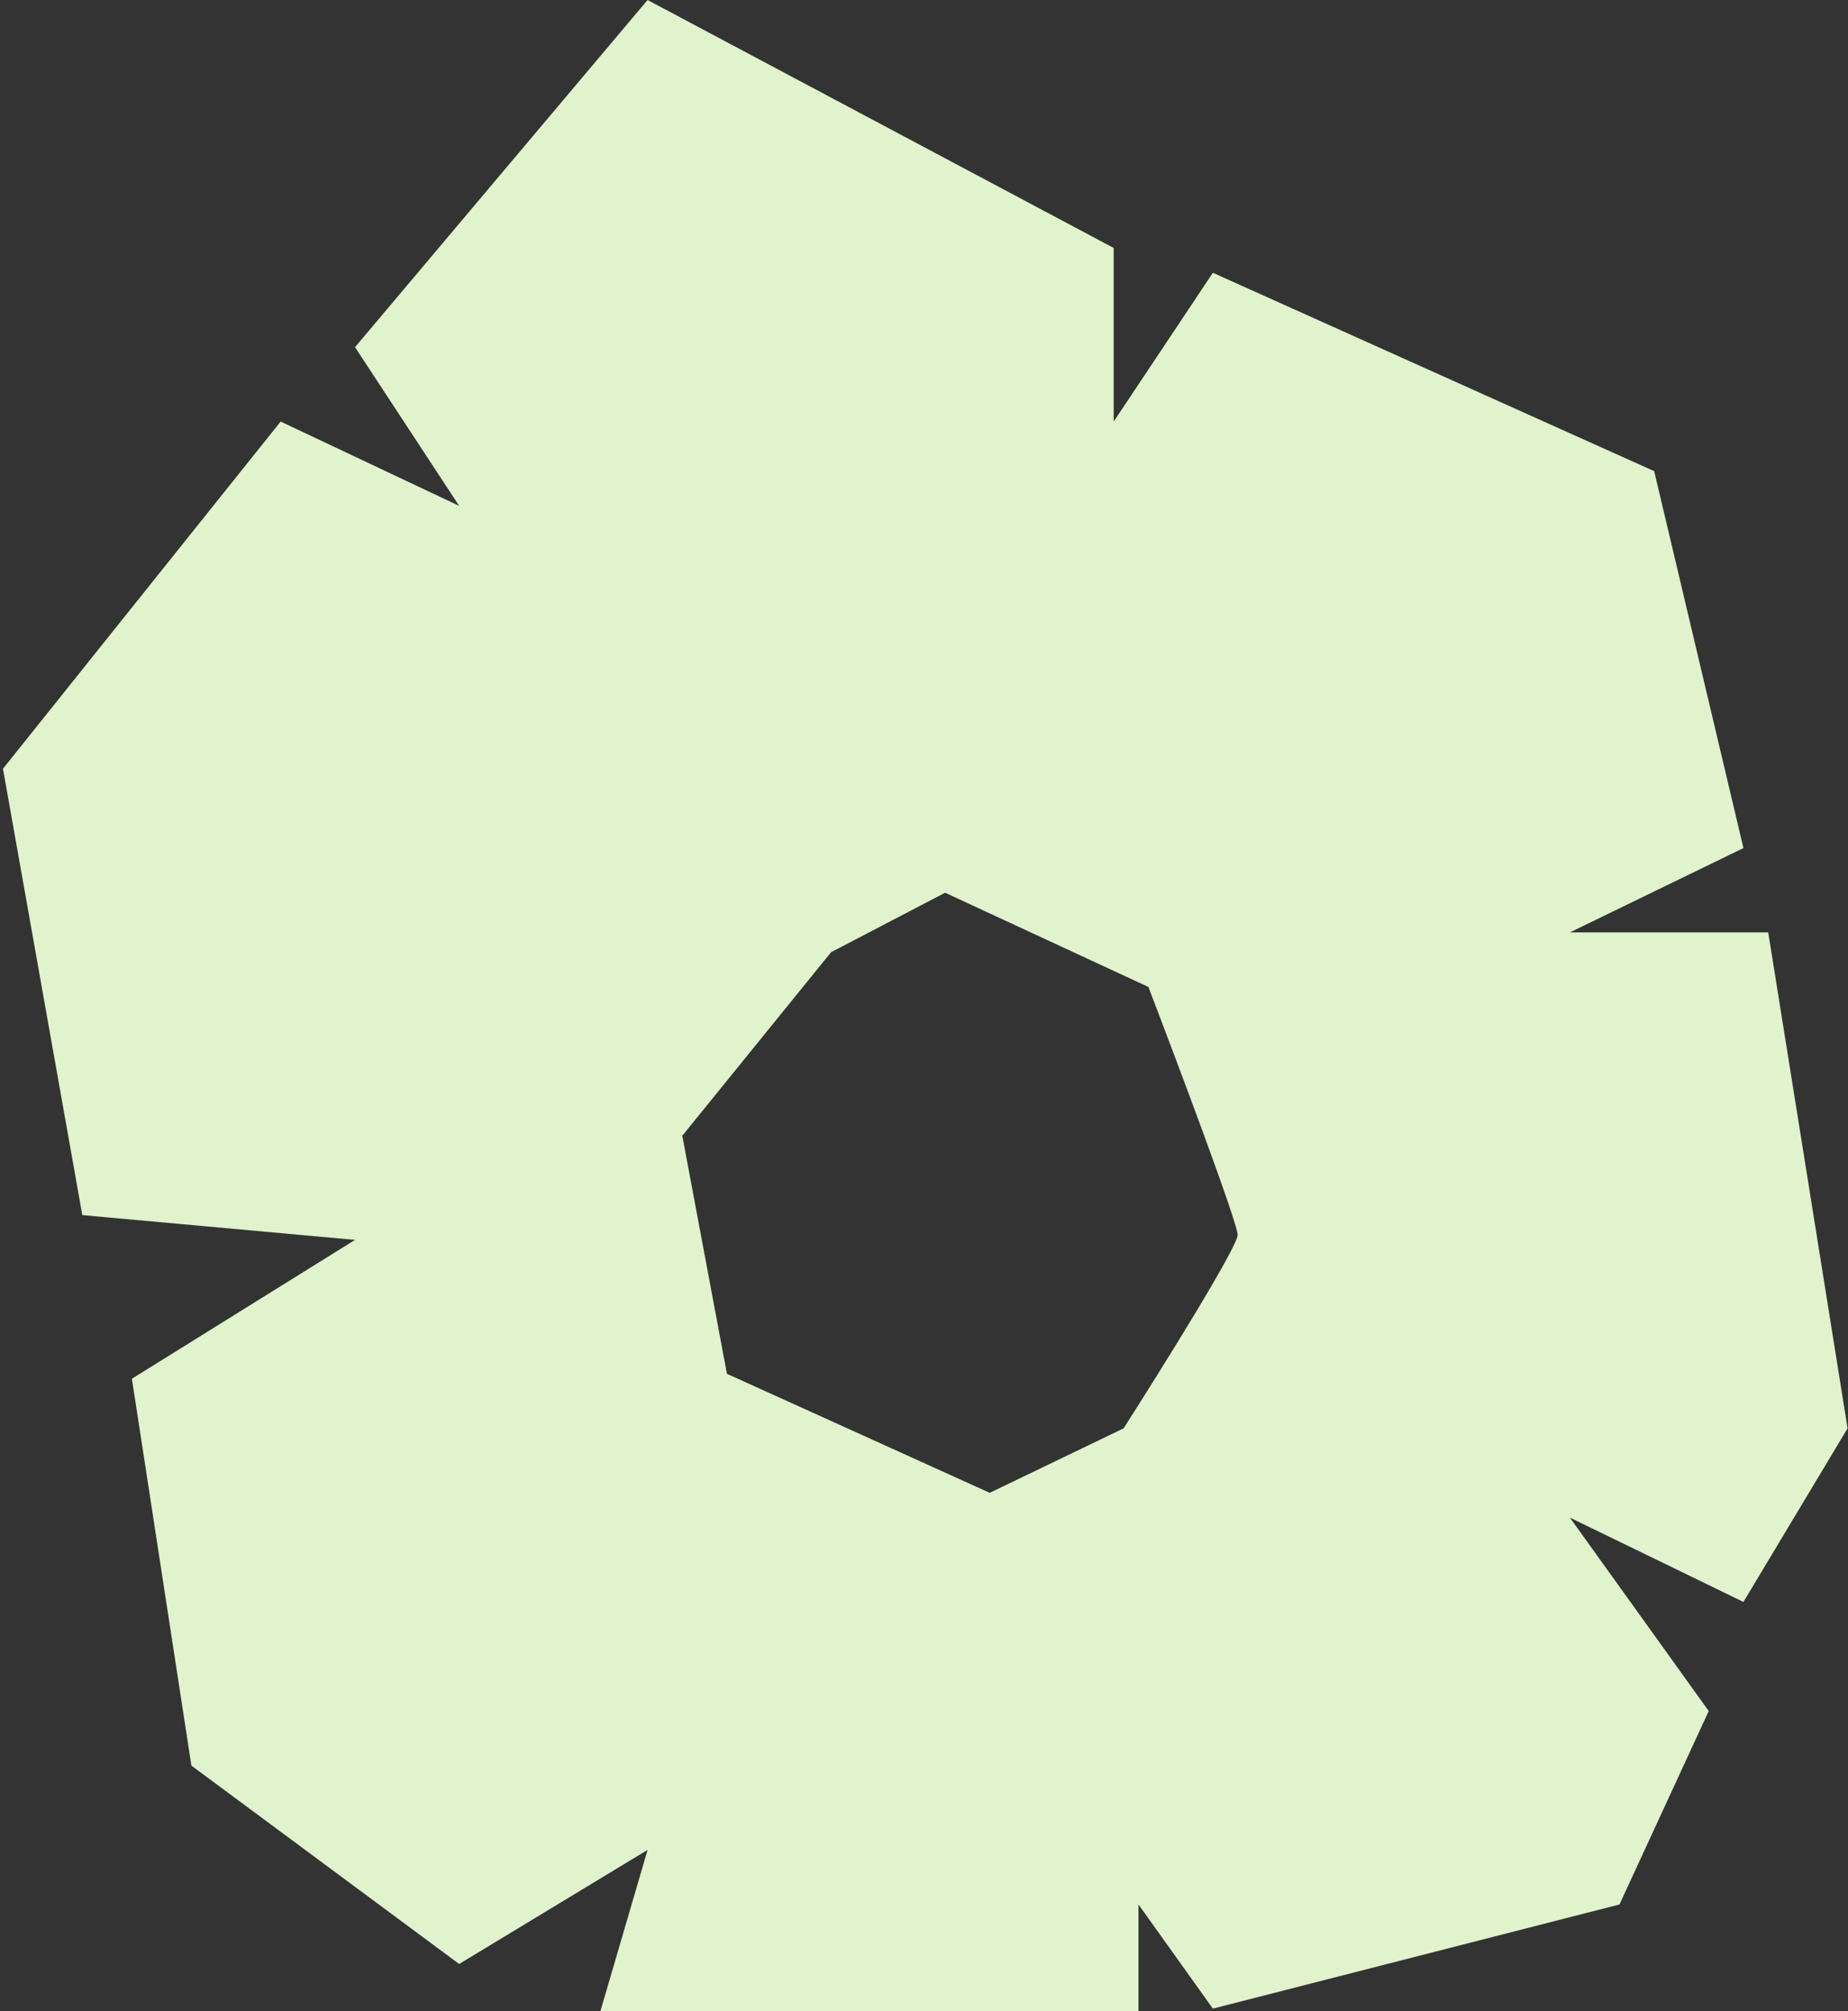 <svg width="465" height="506" viewBox="0 0 465 506" fill="none" xmlns="http://www.w3.org/2000/svg">
<rect x="0" y="0" width="465" height="506" fill="#333333" stroke="none"/>
<path fill-rule="evenodd" clip-rule="evenodd" d="M280.232 106.055V62.385L162.947 0L89.333 87.339L115.535 127.266L70.617 106.055L0.746 193.395L20.709 305.688L89.333 311.927L33.186 346.862L48.158 444.183L115.535 494.092L162.947 465.395L147.975 516.55L190.397 544L286.47 516.55V479.119L305.186 505.321L407.498 479.119L429.957 430.459L395.021 381.798L438.691 403.009L464.892 359.339L444.929 234.569H395.021L438.691 213.358L416.232 118.532L305.186 68.624L280.232 106.055ZM237.81 224.587L209.113 239.56L171.681 285.725L182.911 345.615L249.039 375.56L282.727 359.339C292.293 344.367 311.425 313.673 311.425 310.679C311.425 307.684 296.452 267.841 288.966 248.294L237.81 224.587Z" fill="#E0F3CD"/>
</svg>
